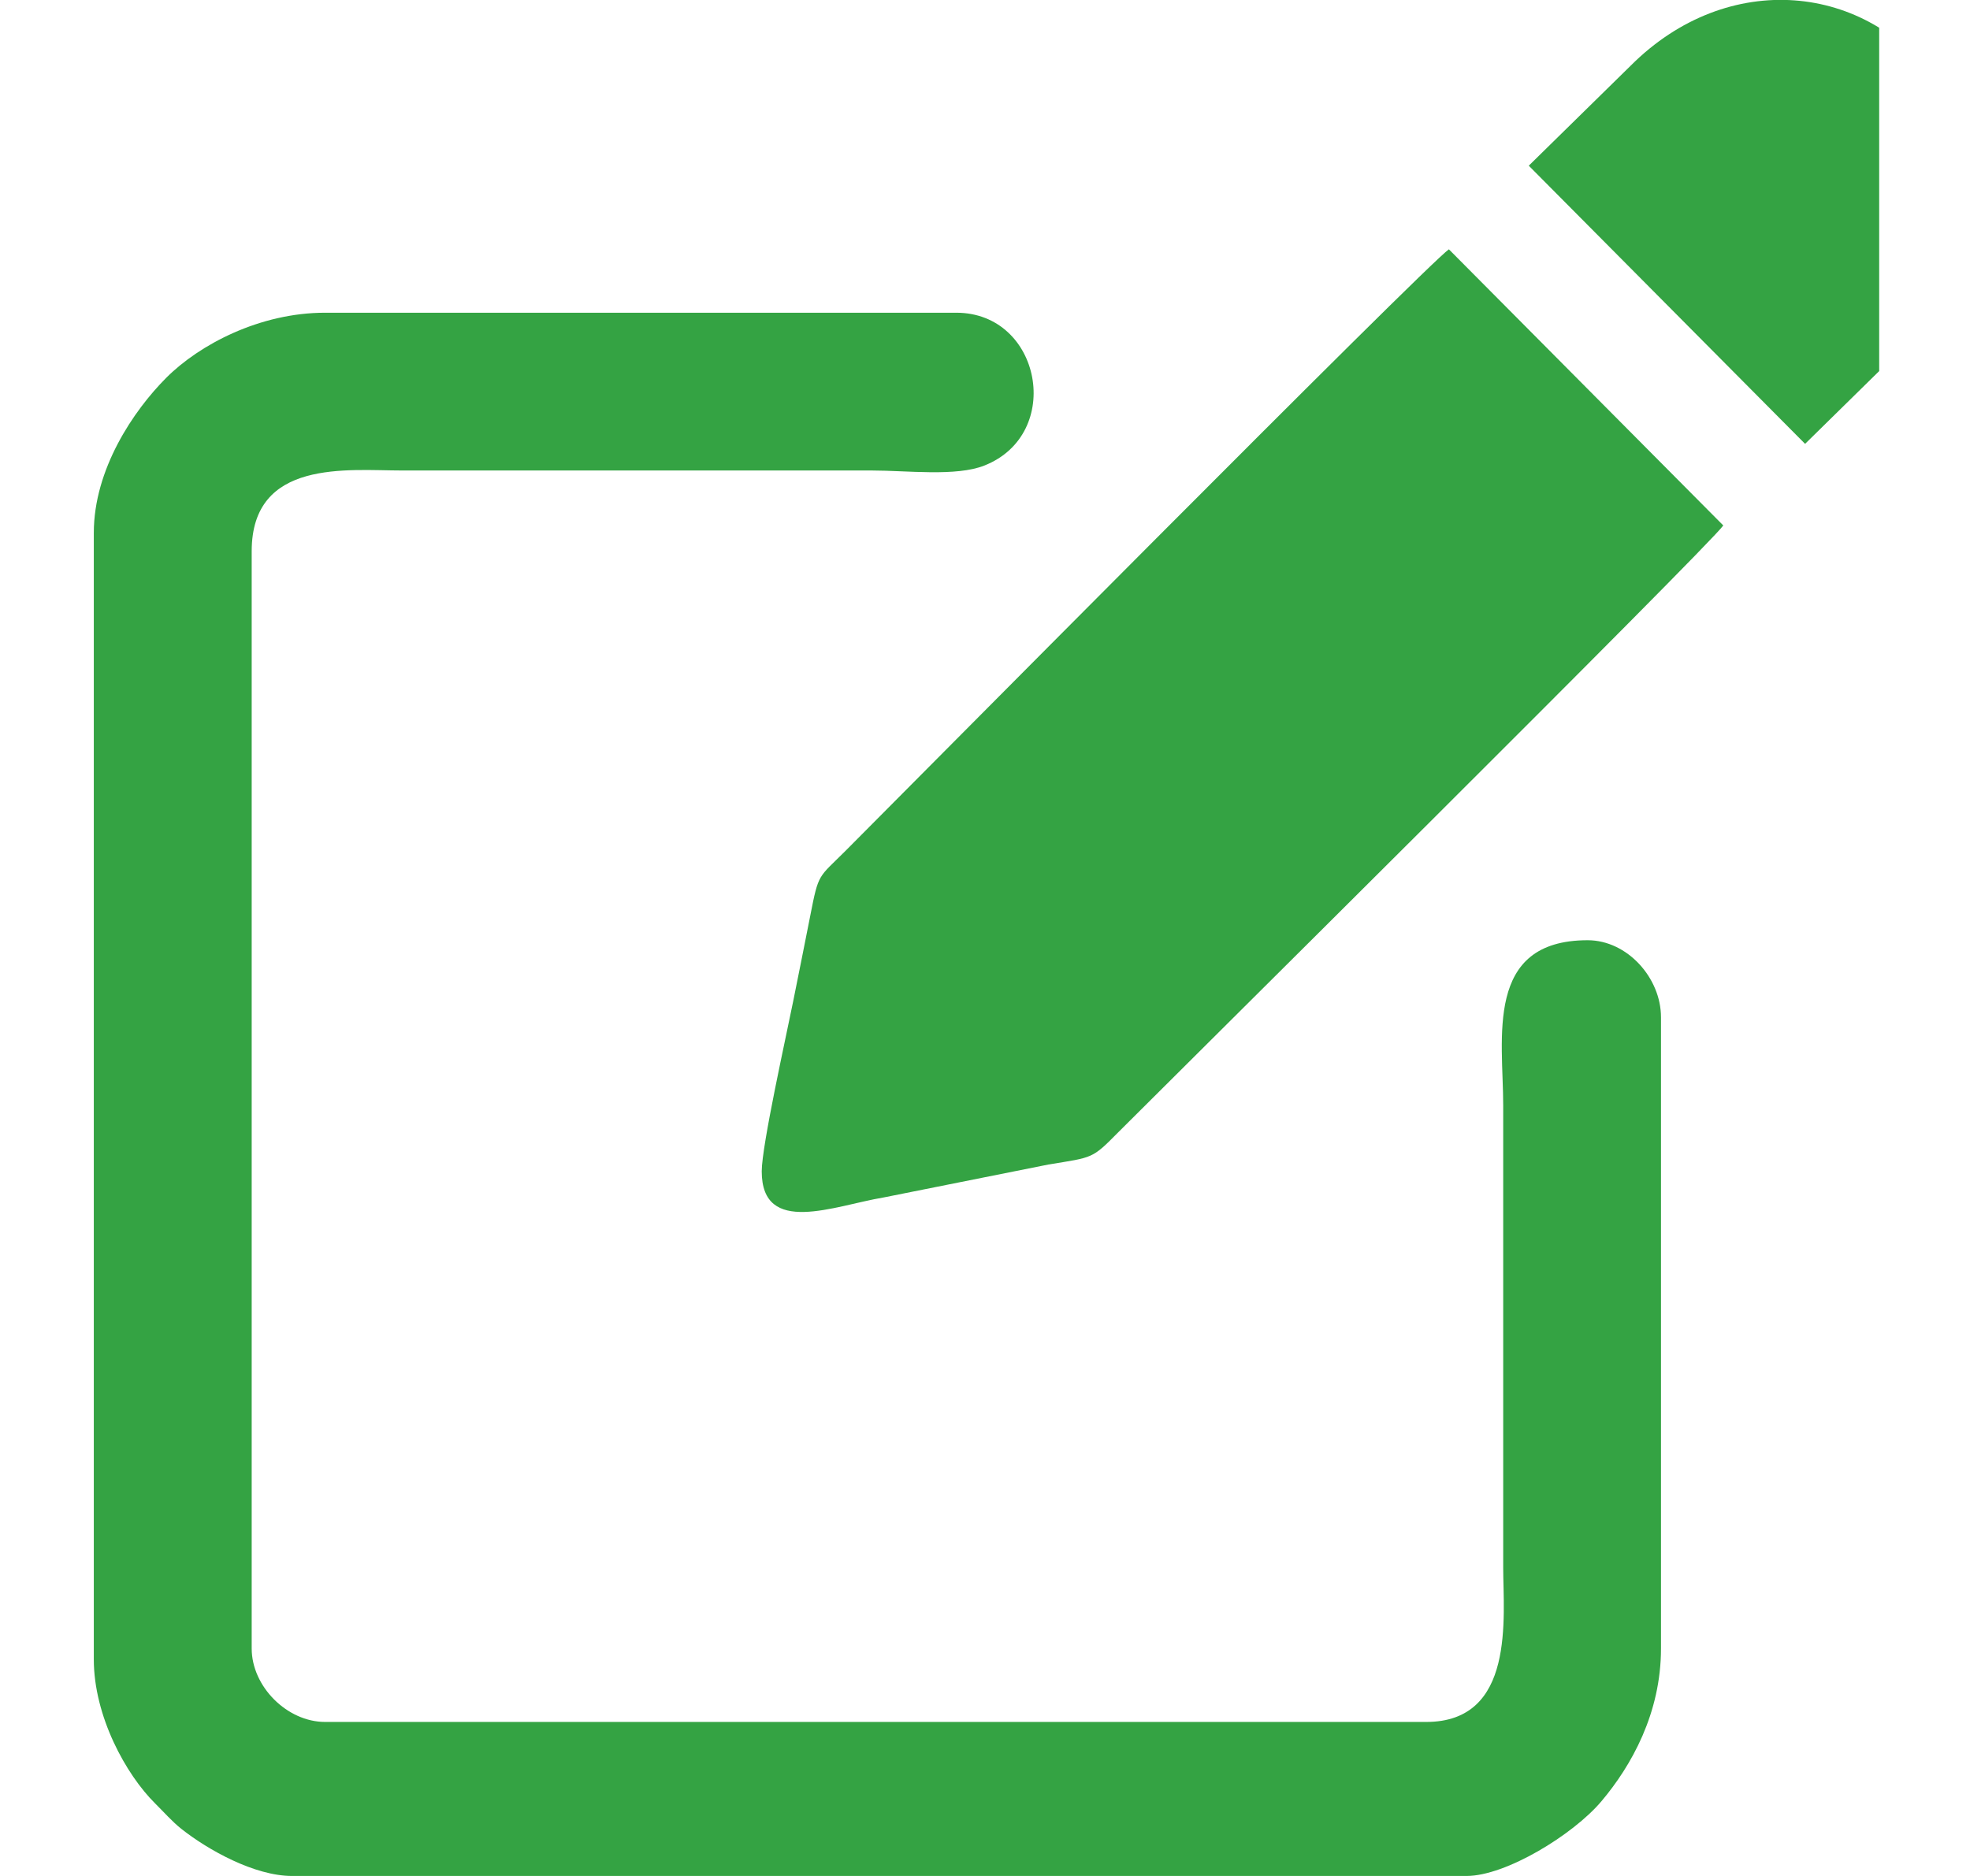 <svg width="21" height="20" viewBox="0 0 21 20" fill="none" xmlns="http://www.w3.org/2000/svg">
<g clip-path="url(#clip0_35_846)">
<path fill-rule="evenodd" clip-rule="evenodd" d="M1 5.68V17.691C1 18.297 1.342 18.918 1.654 19.227C1.747 19.319 1.836 19.421 1.932 19.497C2.217 19.723 2.714 20 3.113 20H15.633C16.052 20 16.768 19.561 17.069 19.206C17.392 18.824 17.706 18.263 17.706 17.575V10.845C17.706 10.426 17.347 10.024 16.924 10.024C15.819 10.024 16.024 11.071 16.024 11.784V16.714C16.024 17.238 16.158 18.358 15.203 18.358H3.466C3.06 18.358 2.683 17.98 2.683 17.575V5.877C2.683 4.889 3.709 5.016 4.287 5.016H9.294C9.669 5.016 10.192 5.083 10.494 4.963C11.344 4.626 11.101 3.334 10.194 3.334H3.465C2.769 3.334 2.125 3.674 1.772 4.028C1.422 4.379 1 5.003 1 5.682L1 5.68Z" fill="#34A343"/>
<path fill-rule="evenodd" clip-rule="evenodd" d="M8.12 12.488C8.12 13.184 8.897 12.853 9.416 12.767L11.177 12.415C11.658 12.336 11.638 12.357 11.924 12.068C12.322 11.668 18.236 5.803 18.37 5.602L15.445 2.658C15.212 2.817 9.509 8.575 9.01 9.074C8.722 9.362 8.727 9.303 8.638 9.759C8.575 10.081 8.521 10.346 8.456 10.671C8.382 11.041 8.12 12.214 8.12 12.488Z" fill="#34A343"/>
<path fill-rule="evenodd" clip-rule="evenodd" d="M16.298 1.768L19.242 4.732L20.318 3.675C20.724 3.269 20.976 2.794 21.032 2.291V1.862C21.007 1.637 20.943 1.409 20.837 1.18C20.789 1.079 20.727 0.989 20.657 0.889C19.907 -0.183 18.418 -0.336 17.383 0.7L16.297 1.766L16.298 1.768Z" fill="#34A343"/>
</g>
<defs>
<clipPath id="clip0_35_846">
<rect width="20.032" height="20" fill="white"/>
</clipPath>
</defs>
</svg>
